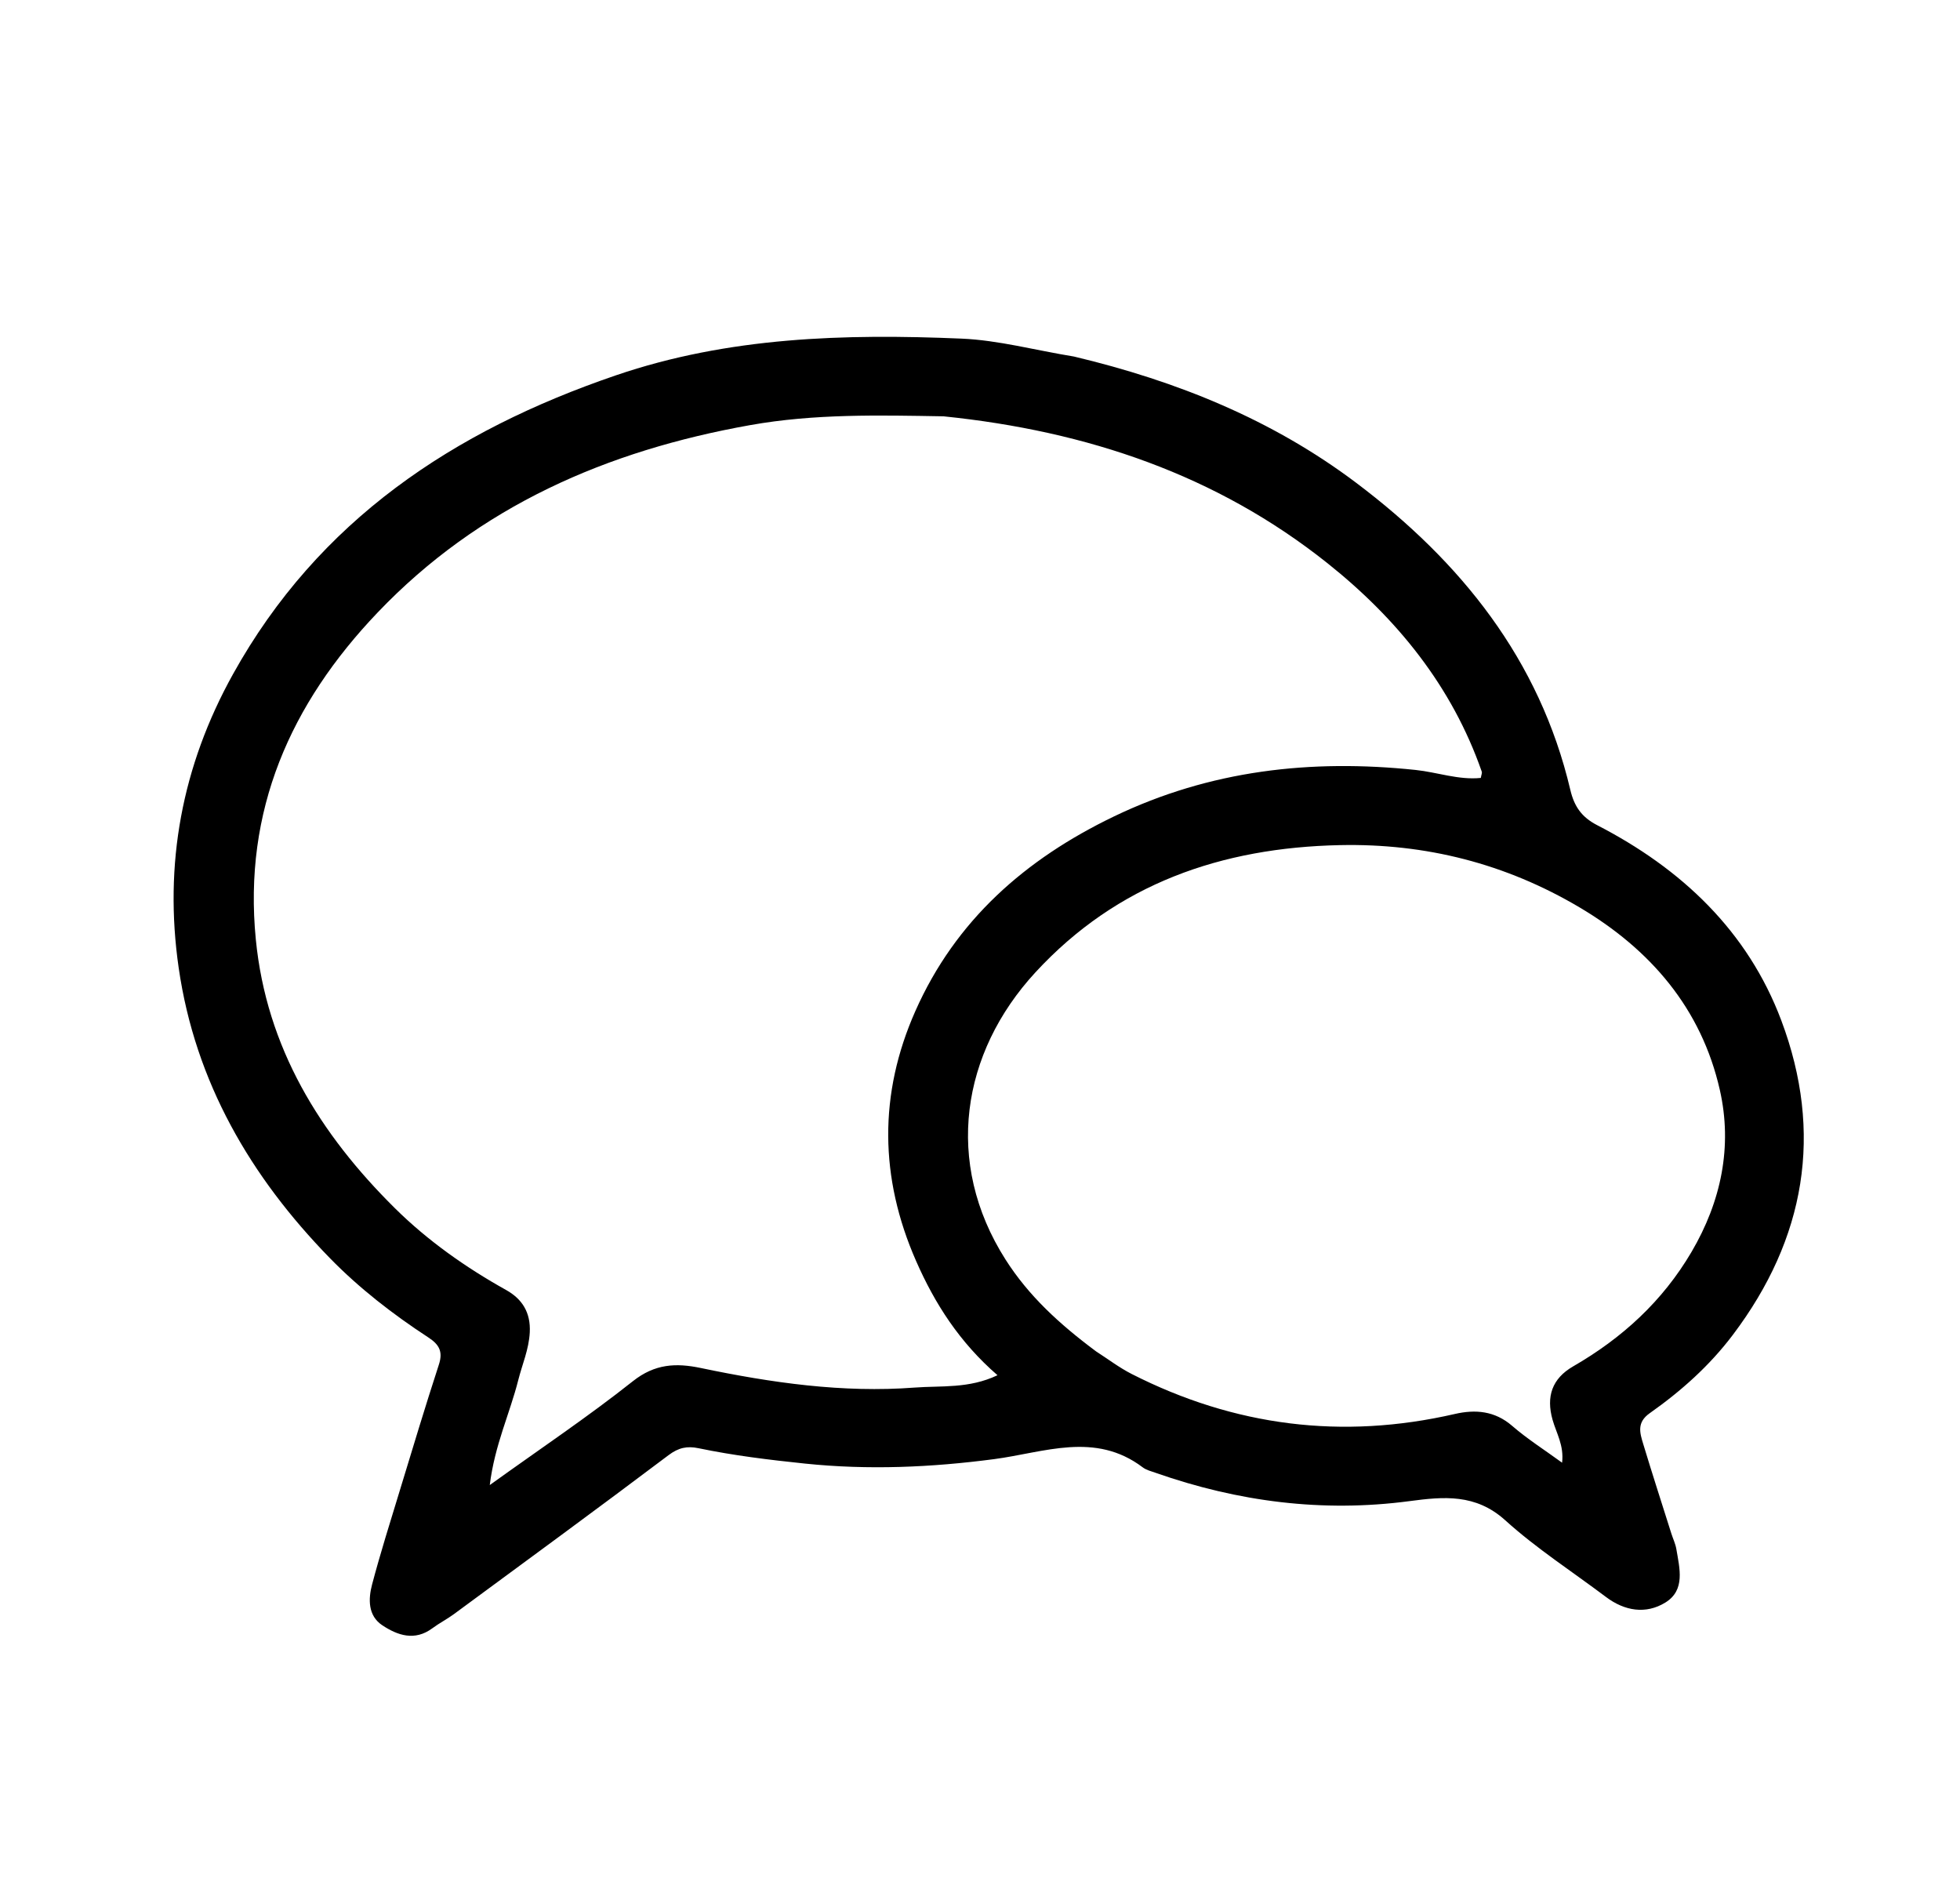 <svg xmlns="http://www.w3.org/2000/svg" xml:space="preserve" viewBox="0 0 416 400"><path d="M227.96 75.667c21.924 5.222 42.136 13.42 59.89 26.797 22.202 16.728 38.92 37.464 45.447 65.17.824 3.495 2.39 5.778 5.695 7.48 17.866 9.208 31.945 22.439 39.086 41.455 8.966 23.876 5.142 46.262-10.28 66.696-4.973 6.589-11.01 11.955-17.666 16.647-2.794 1.97-2.074 4.188-1.366 6.525 1.922 6.35 3.965 12.663 5.965 18.989.35 1.108.876 2.182 1.066 3.314.685 4.093 1.96 8.715-2.35 11.353-4.123 2.524-8.619 1.798-12.587-1.19-7.153-5.386-14.75-10.28-21.363-16.261-6.293-5.692-13.07-5.044-20.352-4.079-18.435 2.444-36.369.131-53.86-6.006-.939-.33-1.976-.58-2.745-1.161-10.128-7.664-20.945-3.14-31.531-1.747-13.371 1.76-26.696 2.344-40.175.943-7.593-.79-15.127-1.707-22.587-3.26-2.404-.5-4.225-.126-6.345 1.471-15.09 11.37-30.338 22.529-45.553 33.731-1.468 1.08-3.115 1.917-4.576 3.004-3.75 2.788-7.406 1.516-10.644-.638-3.04-2.022-2.979-5.545-2.157-8.65 1.782-6.734 3.885-13.383 5.916-20.05 2.709-8.888 5.386-17.789 8.266-26.623.904-2.776.043-4.26-2.246-5.754-7.509-4.904-14.617-10.405-20.872-16.81-16.863-17.272-28.602-37.392-32.108-61.593-3.188-22.012.674-42.838 11.53-62.367C67.6 110.416 96.24 91.43 130.704 79.657c23.914-8.168 48.562-8.848 73.351-7.798 7.867.333 15.657 2.468 23.905 3.808M200.25 88.349c-13.714-.235-27.374-.566-41.032 1.867-30.383 5.415-57.488 17.161-79.081 39.782-18.49 19.37-28.532 42.014-25.84 69.376 2.259 22.964 13.609 41.286 29.53 57.037 6.942 6.867 14.993 12.55 23.603 17.353 3.358 1.874 5.241 4.74 5.01 9.015-.194 3.597-1.599 6.753-2.446 10.111-1.783 7.064-5.005 13.775-6.043 22.26 10.844-7.793 20.913-14.535 30.378-22.04 4.662-3.695 9.148-3.9 14.398-2.801 14.978 3.132 30.117 5.321 45.422 4.155 5.551-.423 11.508.271 17.565-2.62-8.077-7.005-13.312-15.199-17.287-24.256-7.753-17.662-7.952-35.434-.14-53.04 8.544-19.262 23.351-32.246 42.133-41.28 20.4-9.813 41.772-12.206 64.02-9.873 4.62.485 9.156 2.177 13.852 1.693.116-.68.303-1.05.208-1.323-6.325-18.15-18.032-32.524-32.765-44.254-23.501-18.71-50.894-28.026-81.485-31.162m32.396 198.444c2.512 1.61 4.907 3.446 7.553 4.791 21.821 11.096 44.673 13.981 68.58 8.485 4.341-.999 8.47-.681 12.168 2.522 3.223 2.79 6.866 5.096 10.597 7.815.438-3.644-1.222-6.282-2.018-9.095-1.397-4.94-.117-8.76 4.375-11.35 10.399-5.997 18.97-13.828 25.095-24.247 6.316-10.742 8.754-22.404 6.025-34.43-3.92-17.274-14.719-29.813-29.807-38.744-15.66-9.27-32.618-13.577-50.815-13.192-25.112.53-47.286 8.169-64.653 27.02-15.698 17.04-19.432 40.32-6.346 60.9 4.913 7.726 11.455 13.727 19.246 19.525z"/></svg>